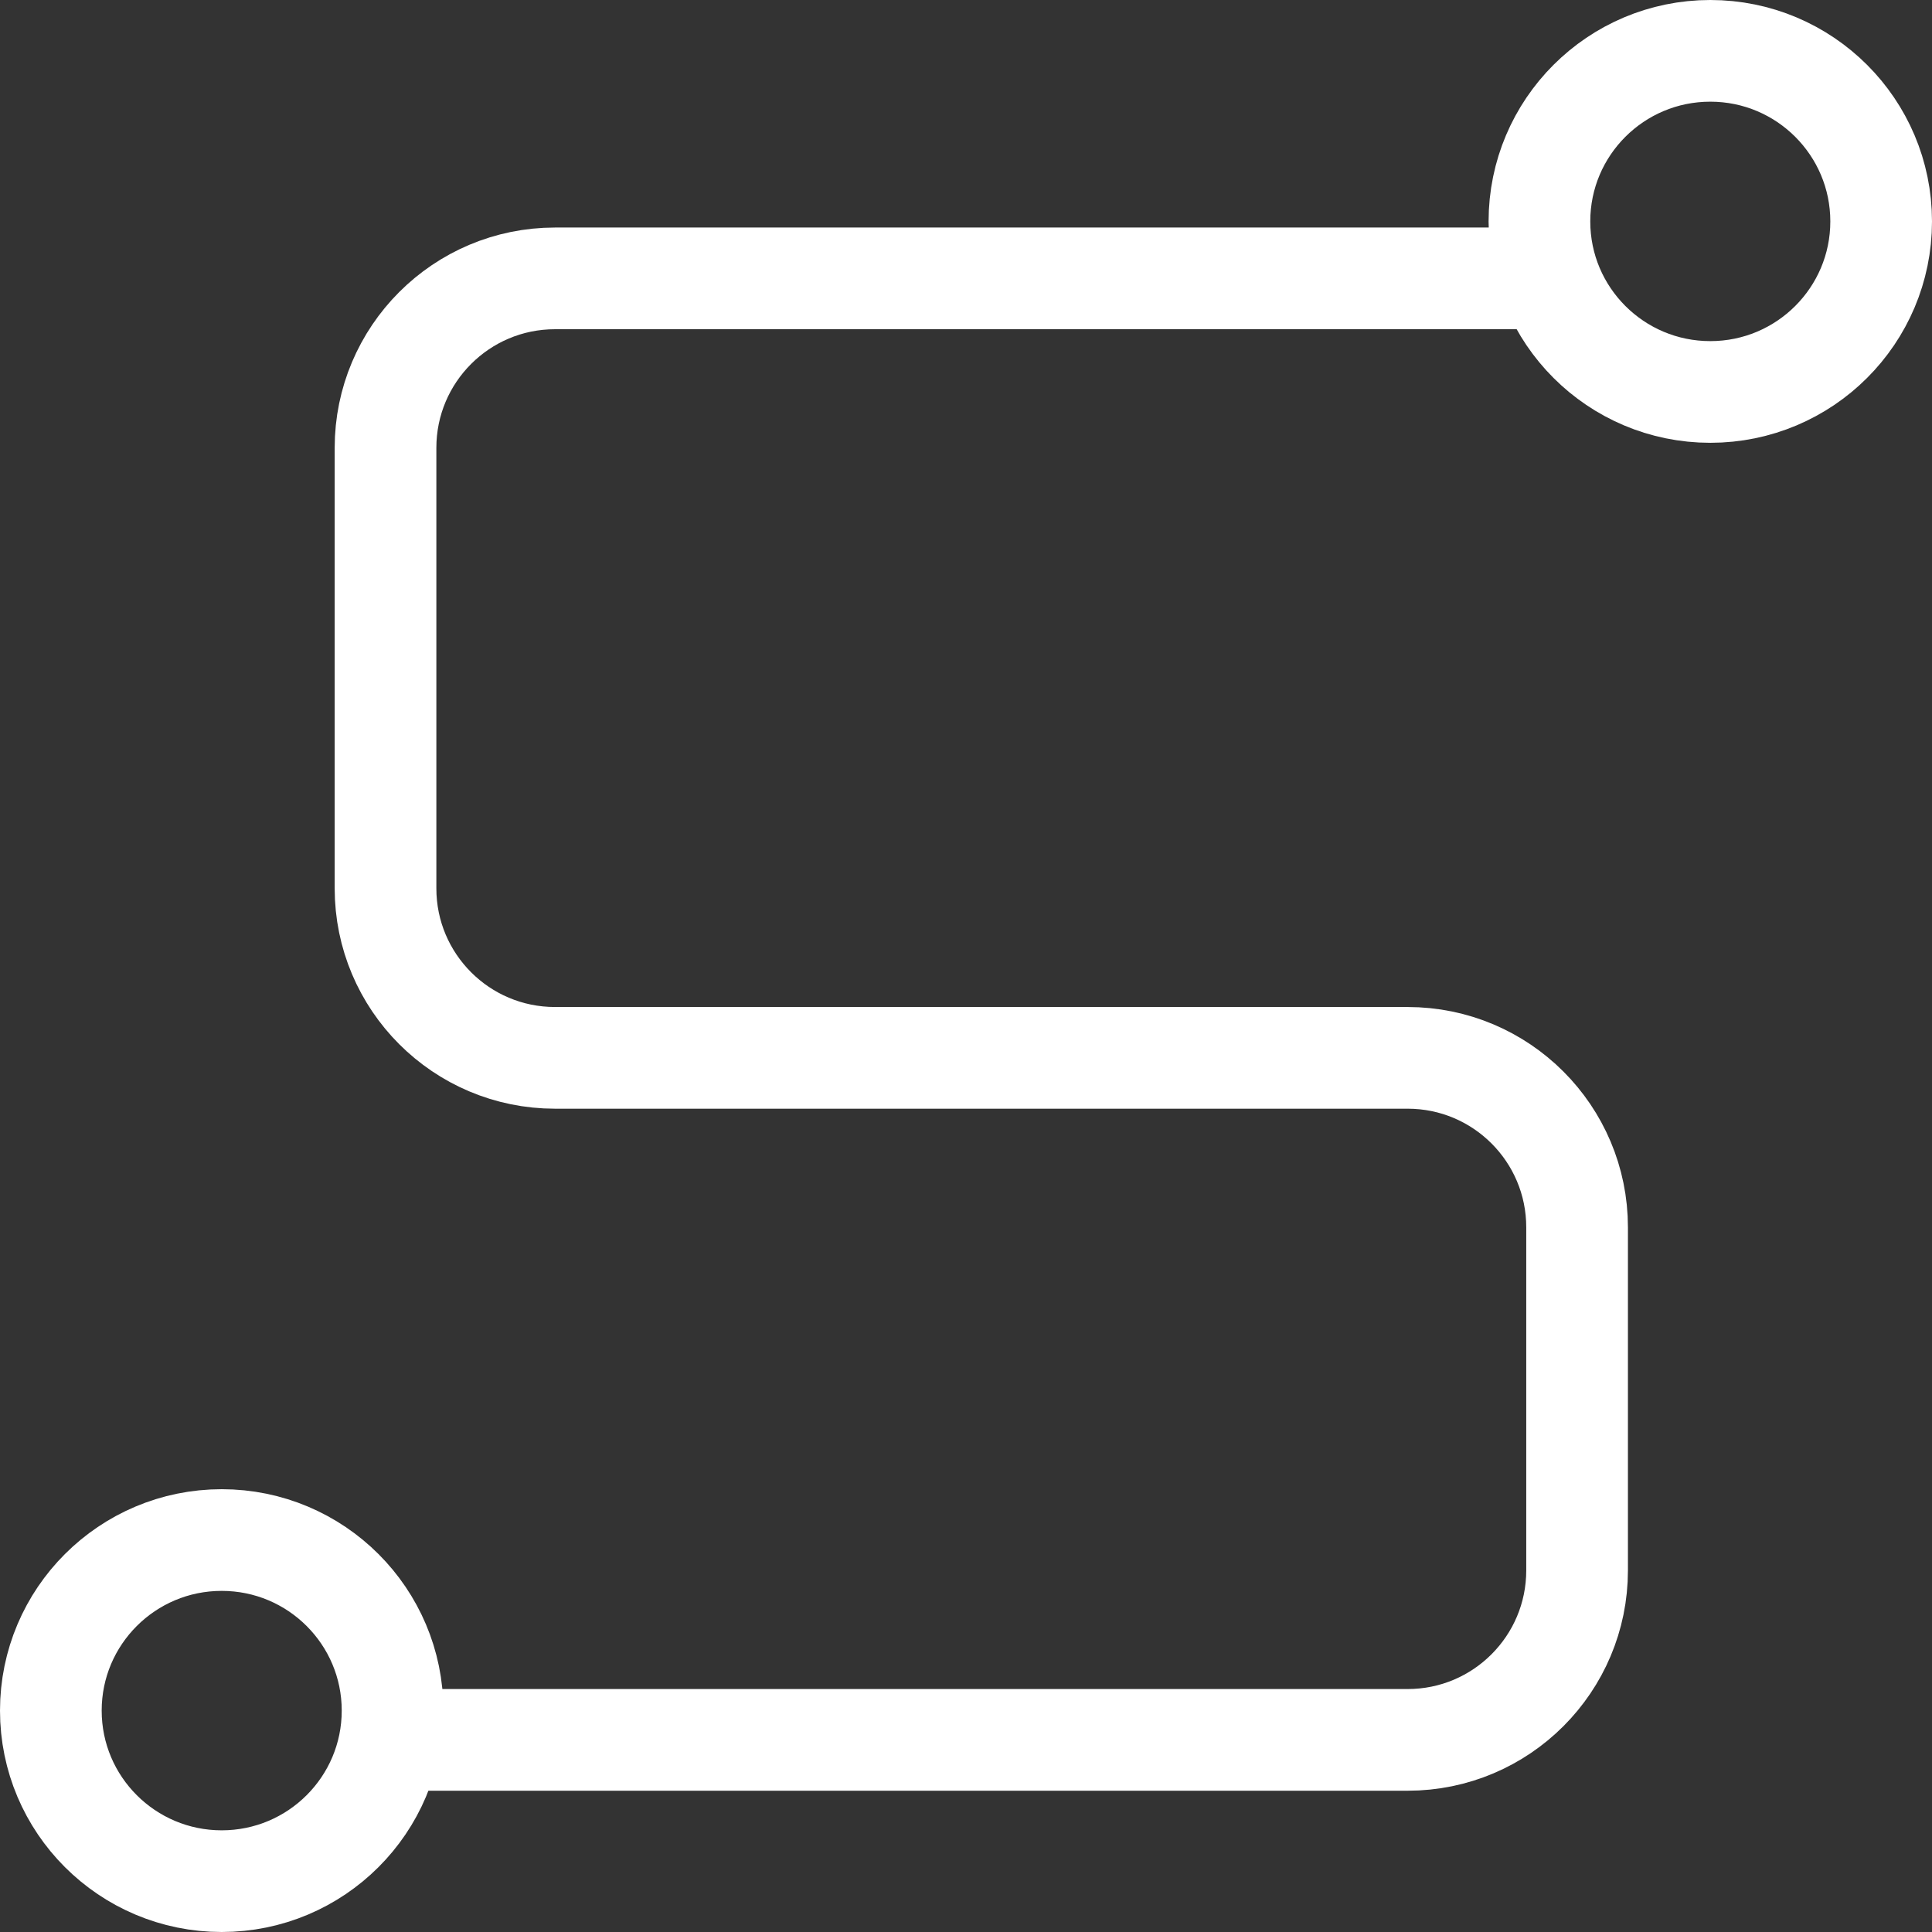<svg width="57" height="57" viewBox="0 0 57 57" fill="none" xmlns="http://www.w3.org/2000/svg">
<rect x="0" y="0" width="57" height="57" fill="#333333" stroke="none"/>
<path d="M46.529 8.213H16.374C13.612 8.213 11.374 10.452 11.374 13.213V26.21C11.374 28.971 13.612 31.21 16.374 31.21H41.529C44.291 31.21 46.529 33.448 46.529 36.21V46.332C46.529 49.093 44.291 51.332 41.529 51.332H11.374" stroke="white" stroke-width="3"/>
<path d="M55.5 6.532C55.5 9.309 53.245 11.564 50.459 11.564C47.673 11.564 45.418 9.309 45.418 6.532C45.418 3.755 47.673 1.5 50.459 1.5C53.245 1.5 55.5 3.755 55.5 6.532Z" stroke="white" stroke-width="3"/>
<path d="M11.582 50.468C11.582 53.245 9.327 55.5 6.541 55.5C3.755 55.5 1.5 53.245 1.5 50.468C1.5 47.691 3.755 45.436 6.541 45.436C9.327 45.436 11.582 47.691 11.582 50.468Z" stroke="white" stroke-width="3"/>
</svg>
